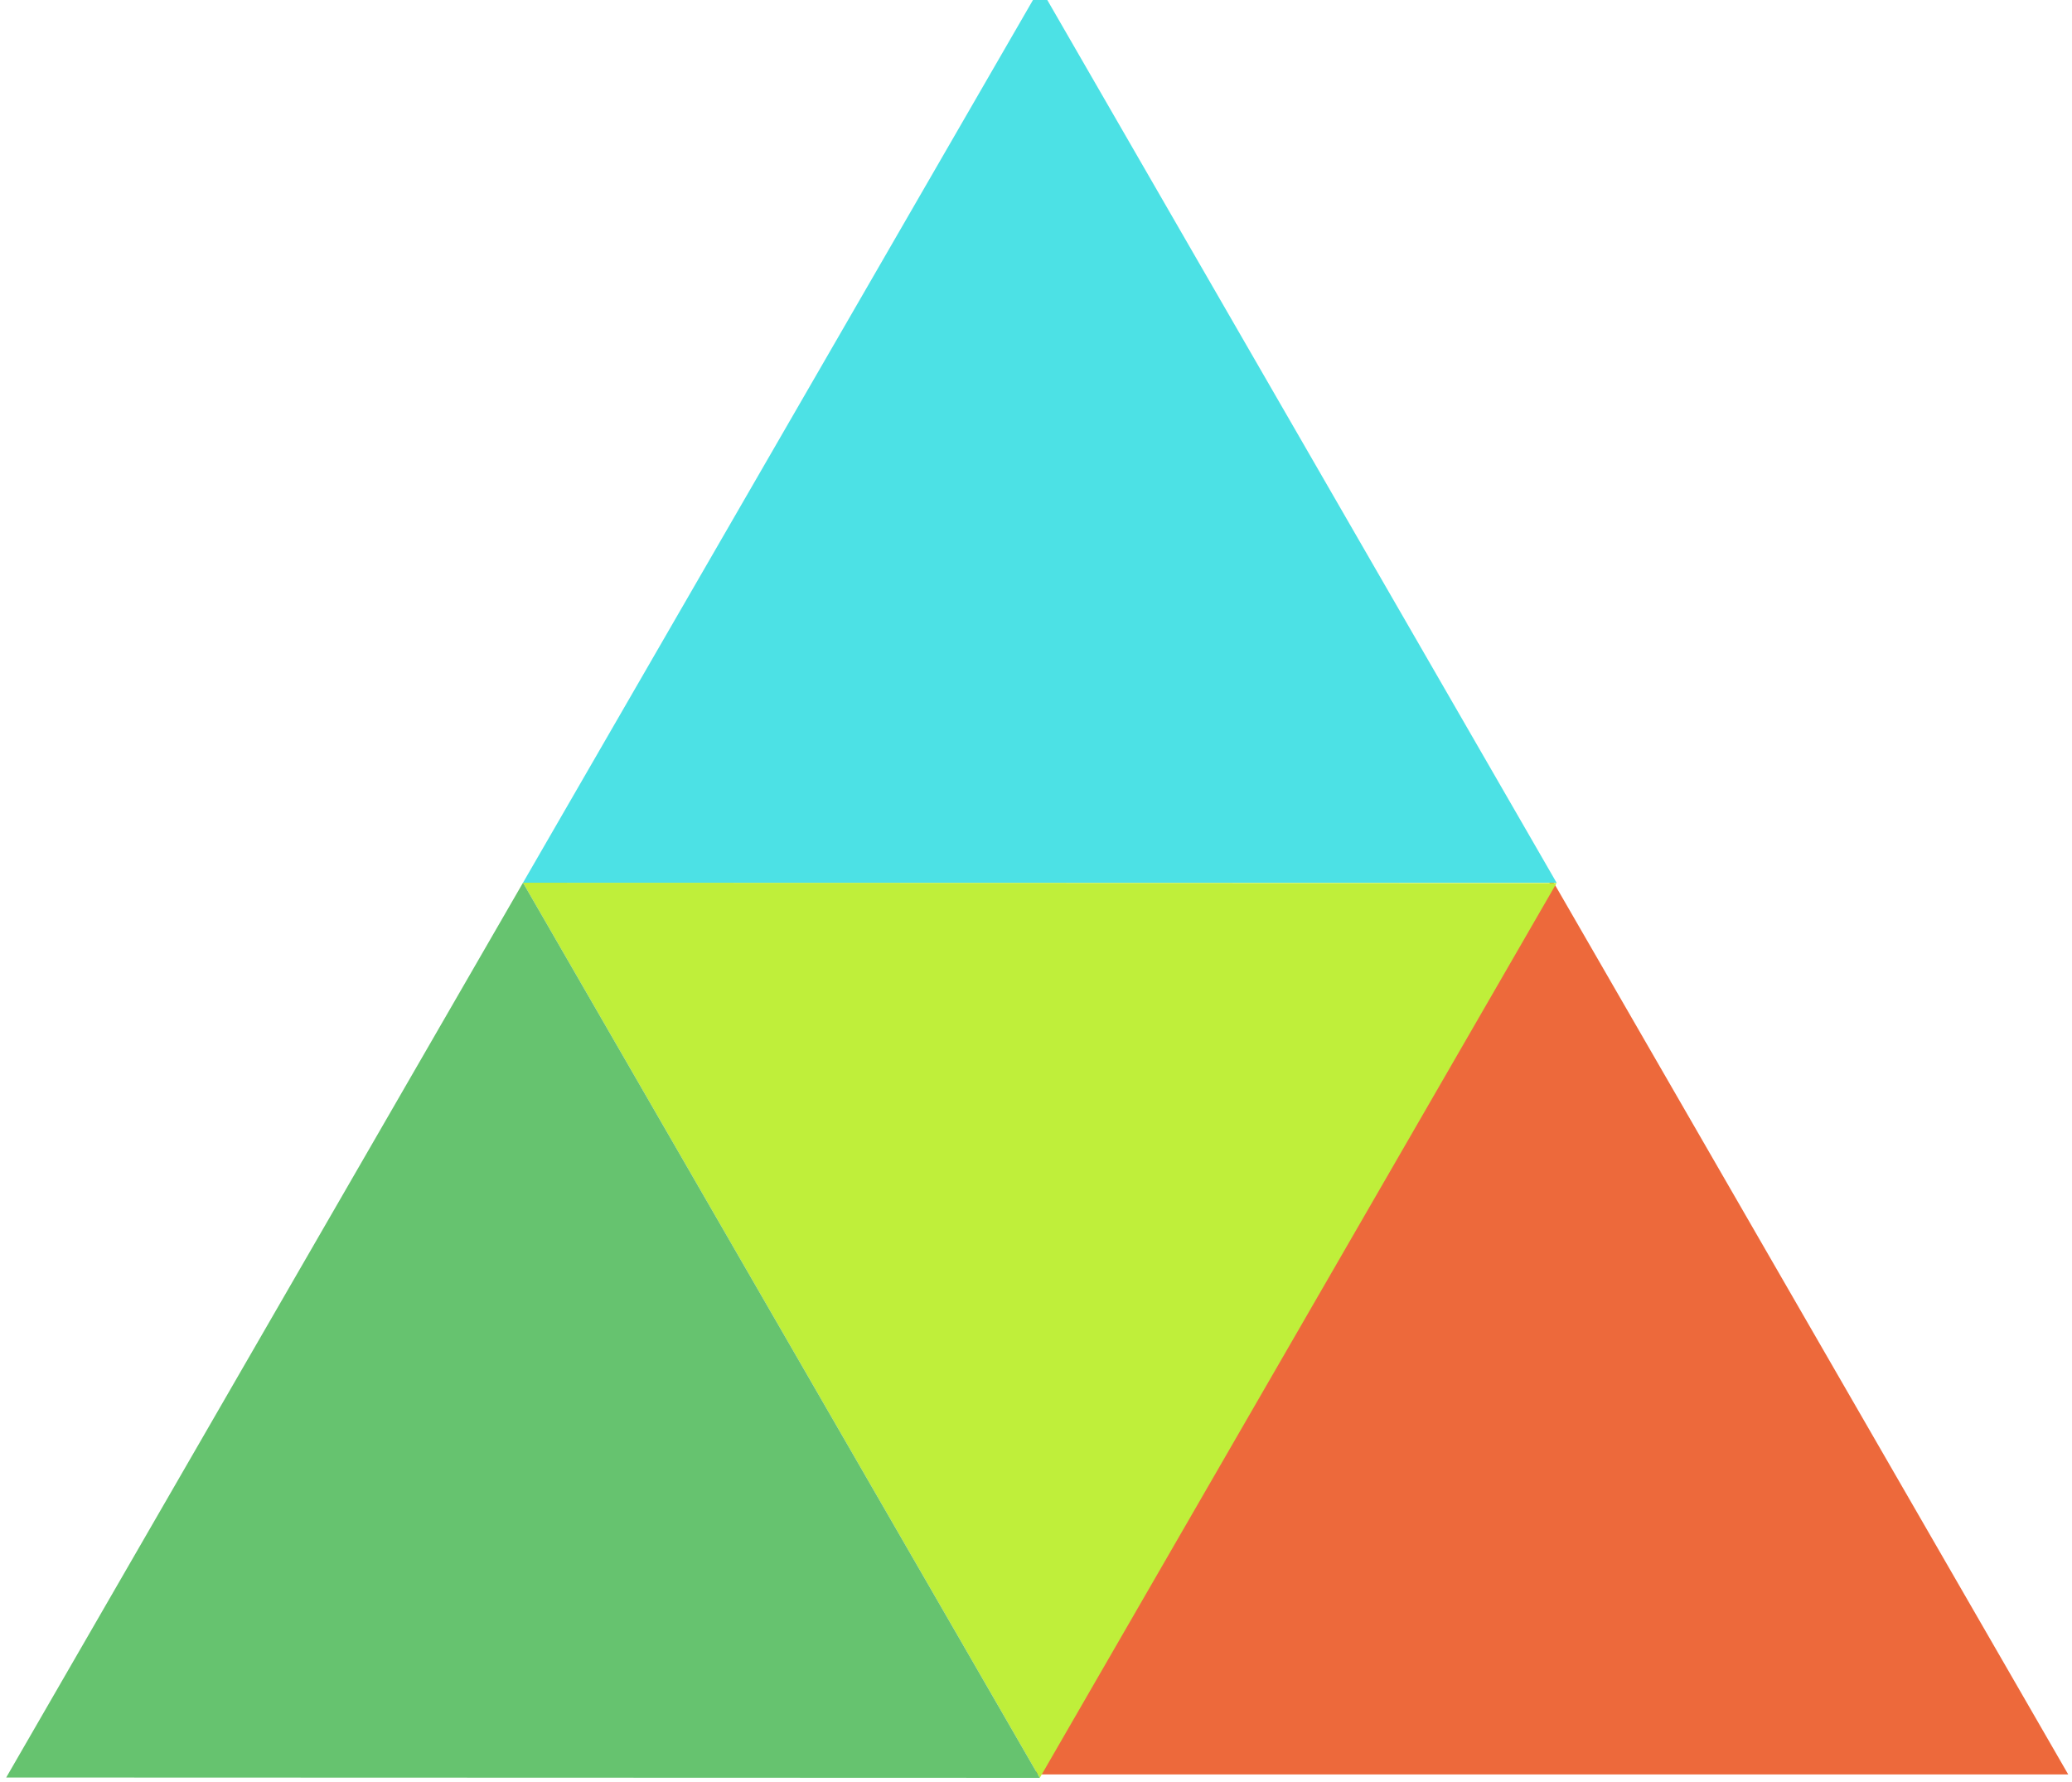 <?xml version="1.0" encoding="utf-8"?>
<!-- Generator: Adobe Illustrator 18.0.0, SVG Export Plug-In . SVG Version: 6.00 Build 0)  -->
<!DOCTYPE svg PUBLIC "-//W3C//DTD SVG 1.1//EN" "http://www.w3.org/Graphics/SVG/1.1/DTD/svg11.dtd">
<svg version="1.1" id="レイヤー_1" xmlns="http://www.w3.org/2000/svg" xmlns:xlink="http://www.w3.org/1999/xlink" x="0px"
	 y="0px" width="601.4px" height="517.1px" viewBox="-1.4 42.8 601.4 517.1" enable-background="new -1.4 42.8 601.4 517.1"
	 xml:space="preserve">
<g>
	<g transform="translate(300,300)">
		<path fill="#ED693B" d="M-1.1,257.8L149-2l149.9,259.8L-1.1,257.8z"/>
		<path fill="#4CE1E5" d="M-149.6-1L0.5-260.8L150.4-1L-149.6-1z"/>
		<path fill="#BFEF3A" d="M-149.6-1l300,0.1L0.4,258.8L-149.6-1z"/>
		<path fill="#66C36F" d="M-149.6-1L0.4,258.8l-300-0.1L-149.6-1z"/>
	</g>
</g>
</svg>
